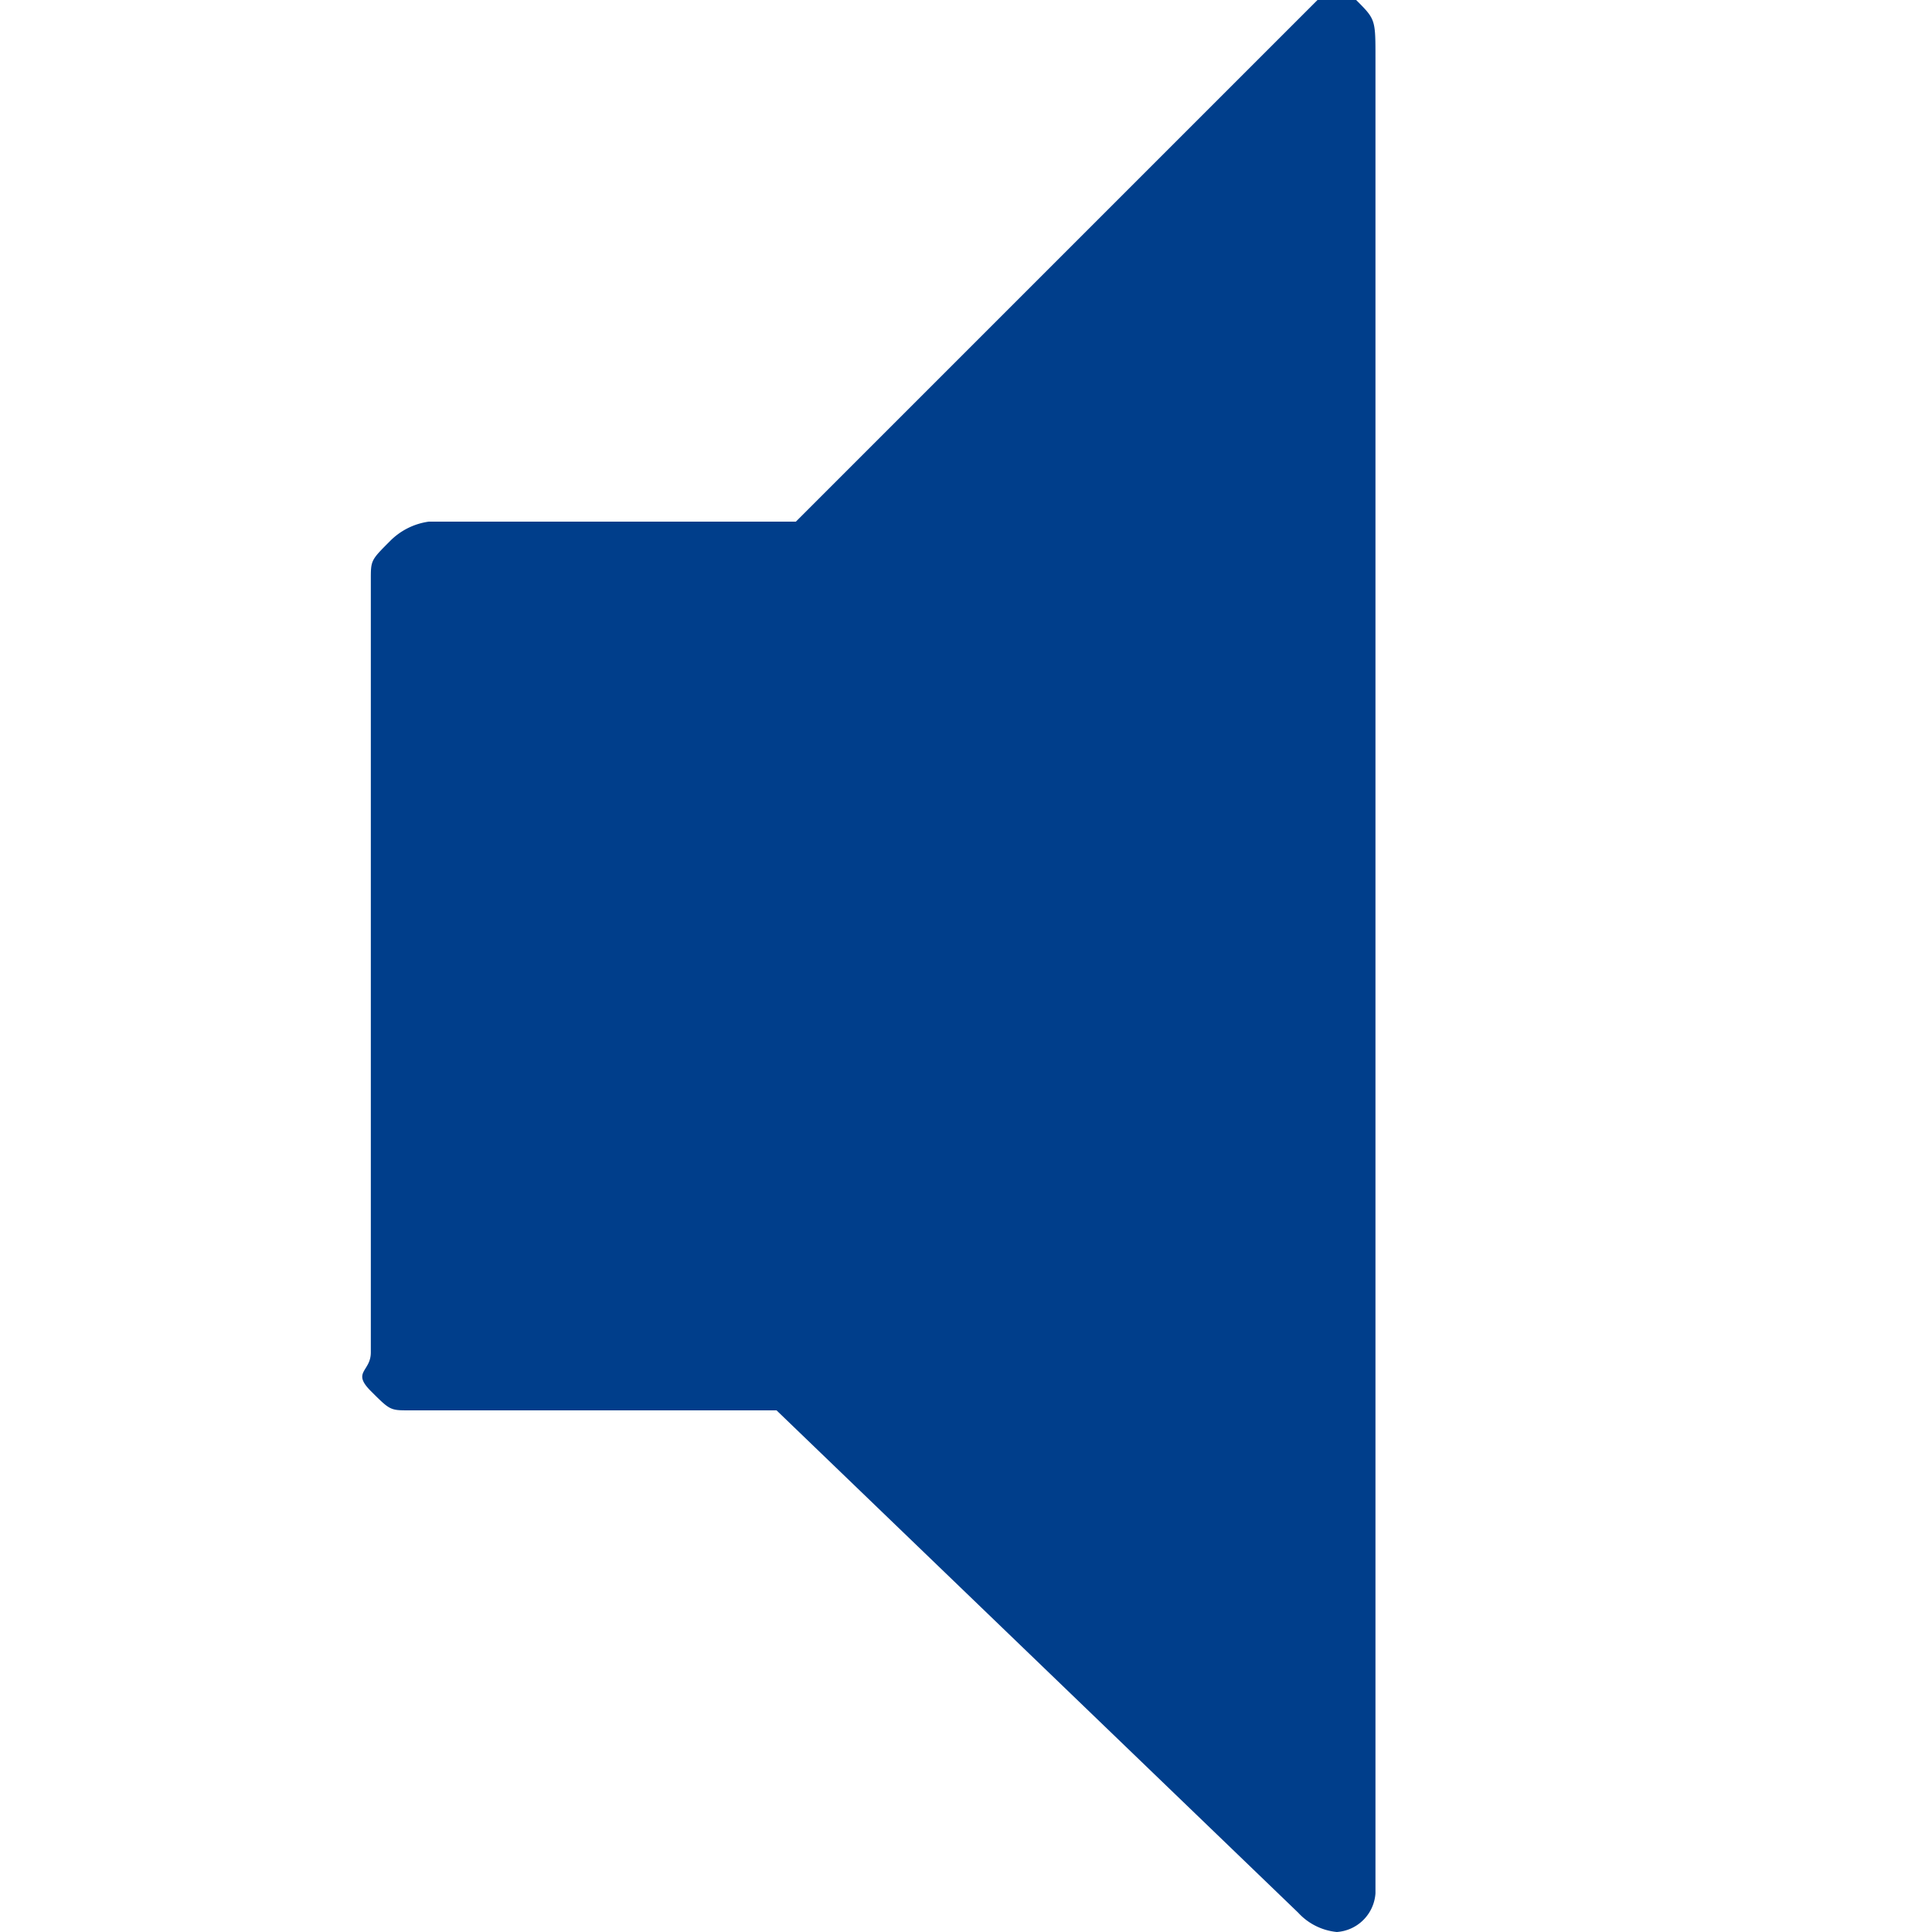<svg xmlns="http://www.w3.org/2000/svg" width="16" height="16" viewBox="0 0 16 16"><defs><style>.a{fill:none;}.b{fill:#003e8b;}</style></defs><rect class="a" width="16" height="16"/><path class="b" d="M8.347.48v15.2a.344.344,0,0,1-.32.32.5.5,0,0,1-.32-.16l-4.32-4.16H.347c-.16,0-.16,0-.32-.16s0-.16,0-.32V4.8c0-.16,0-.16.16-.32a.559.559,0,0,1,.32-.16h3.04L7.867,0h.32C8.347.16,8.347.16,8.347.48Z" transform="translate(3.044)"/></svg>